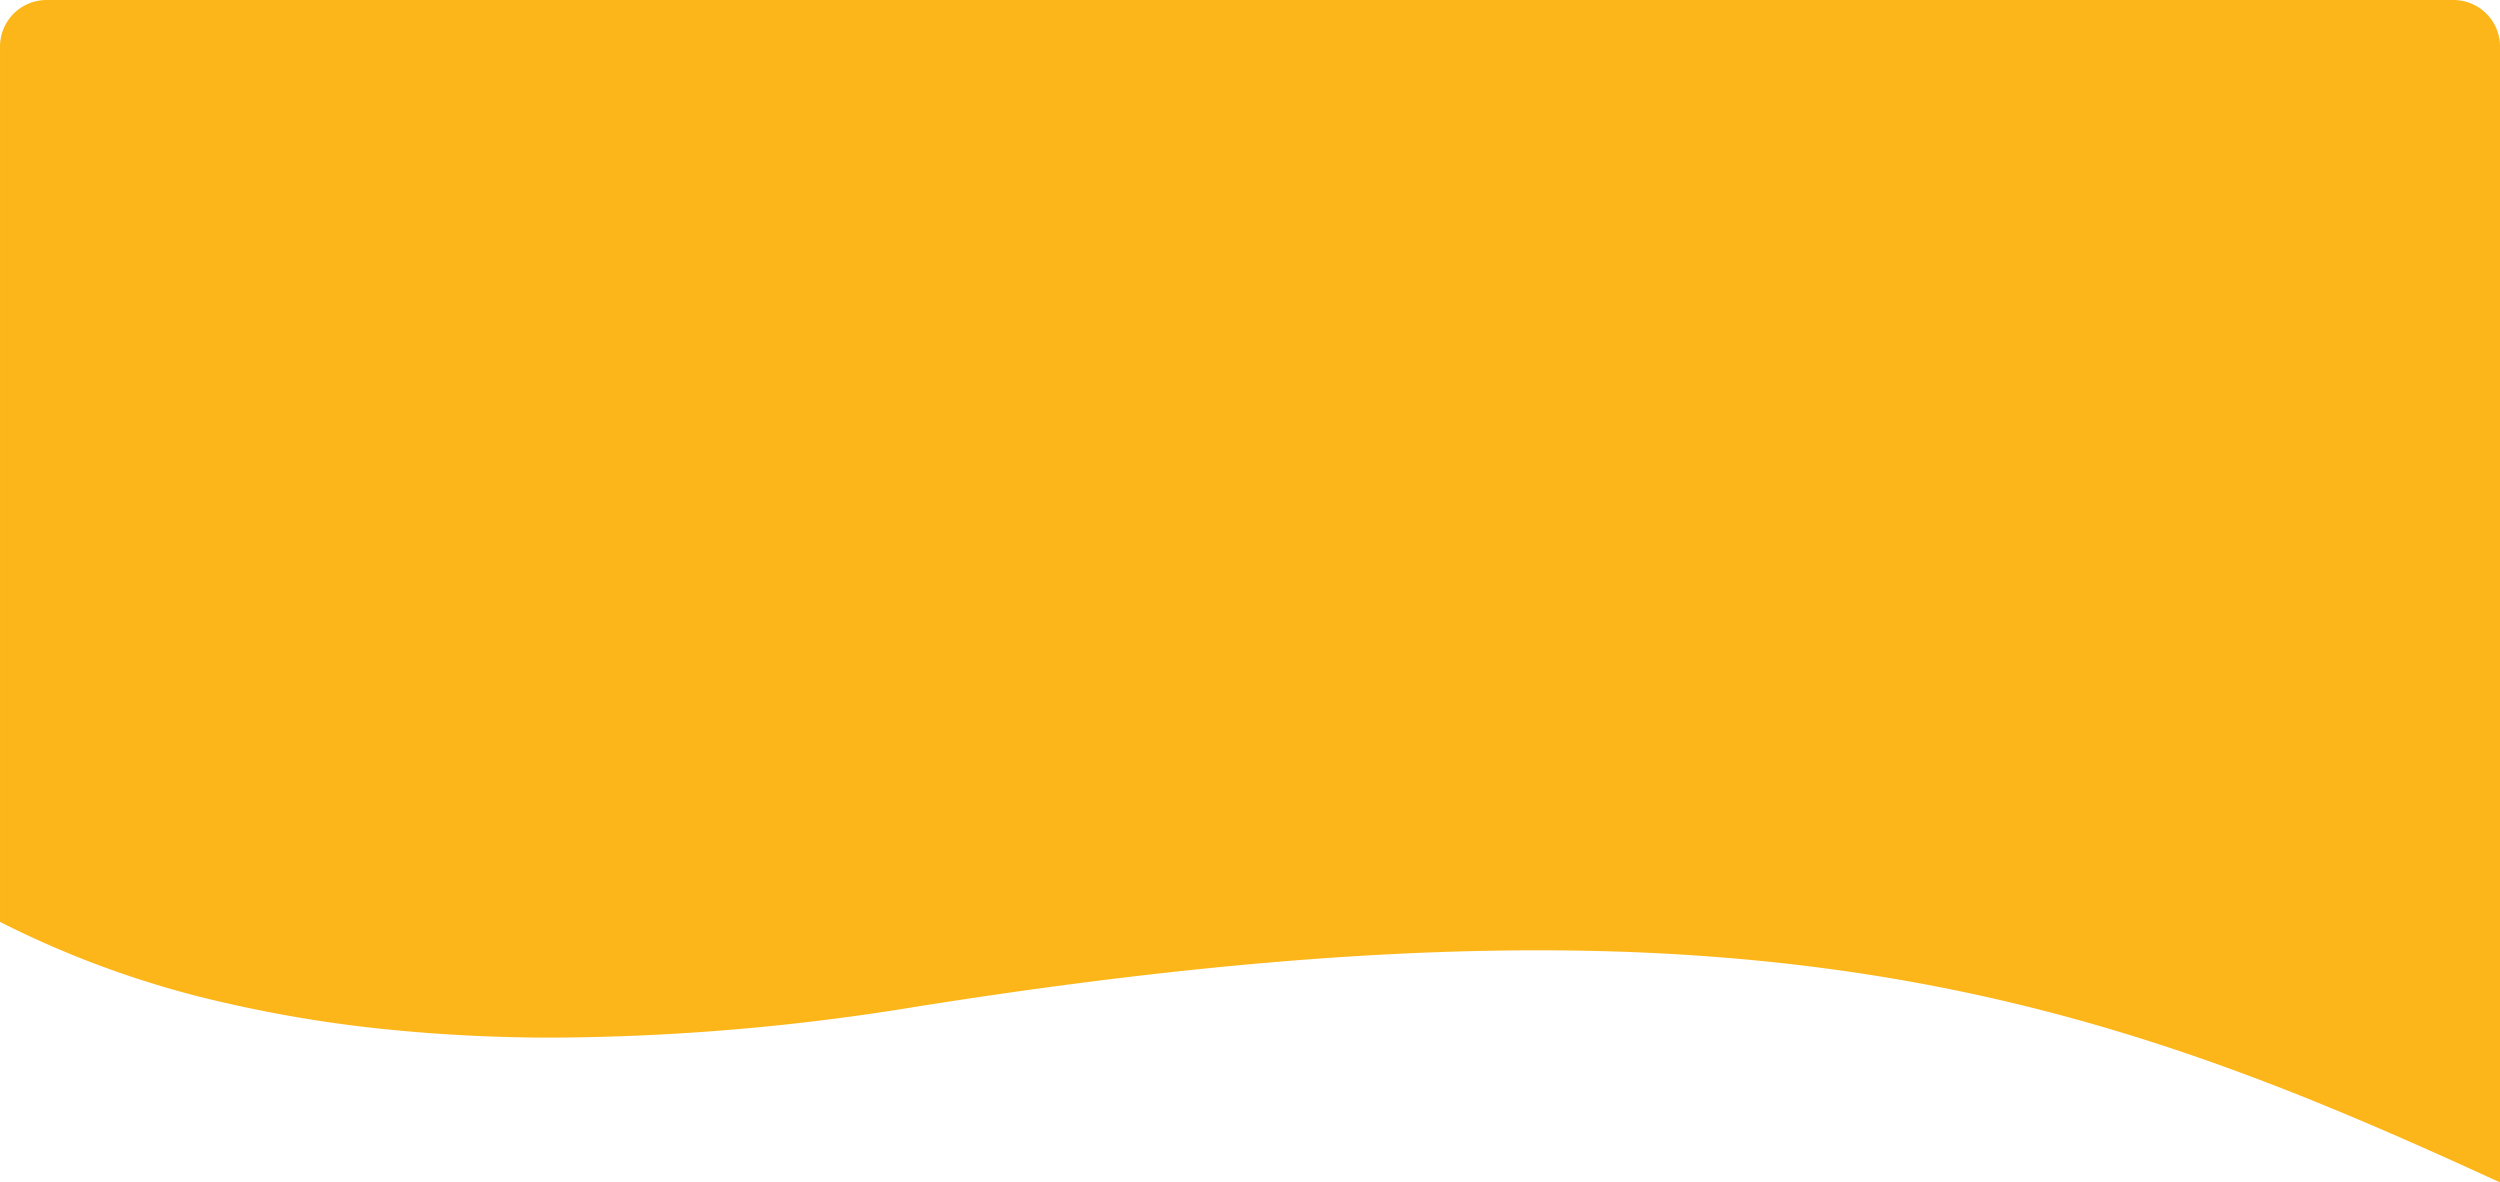 <svg xmlns="http://www.w3.org/2000/svg" xmlns:xlink="http://www.w3.org/1999/xlink" width="430" height="203.375" viewBox="0 0 430 203.375">
  <defs>
    <clipPath id="clip-path">
      <rect width="430" height="203.375" fill="none"/>
    </clipPath>
  </defs>
  <g id="Repeat_Grid_1" data-name="Repeat Grid 1" clip-path="url(#clip-path)">
    <g transform="translate(-1190.5 -935.999)">
      <path id="Subtraction_3" data-name="Subtraction 3" d="M422,203.377H8a8.009,8.009,0,0,1-8-8V0C47.517,21.843,92.763,39.923,165.465,39.923c31,0,66.127-3.2,107.373-9.769a395.664,395.664,0,0,1,61.81-5.248,282.216,282.216,0,0,1,30.385,1.583,223.927,223.927,0,0,1,25.8,4.3A166.7,166.7,0,0,1,430,44.81V195.376A8.009,8.009,0,0,1,422,203.377Z" transform="translate(1620.502 1139.376) rotate(180)" fill="#fcb619"/>
    </g>
  </g>
</svg>
